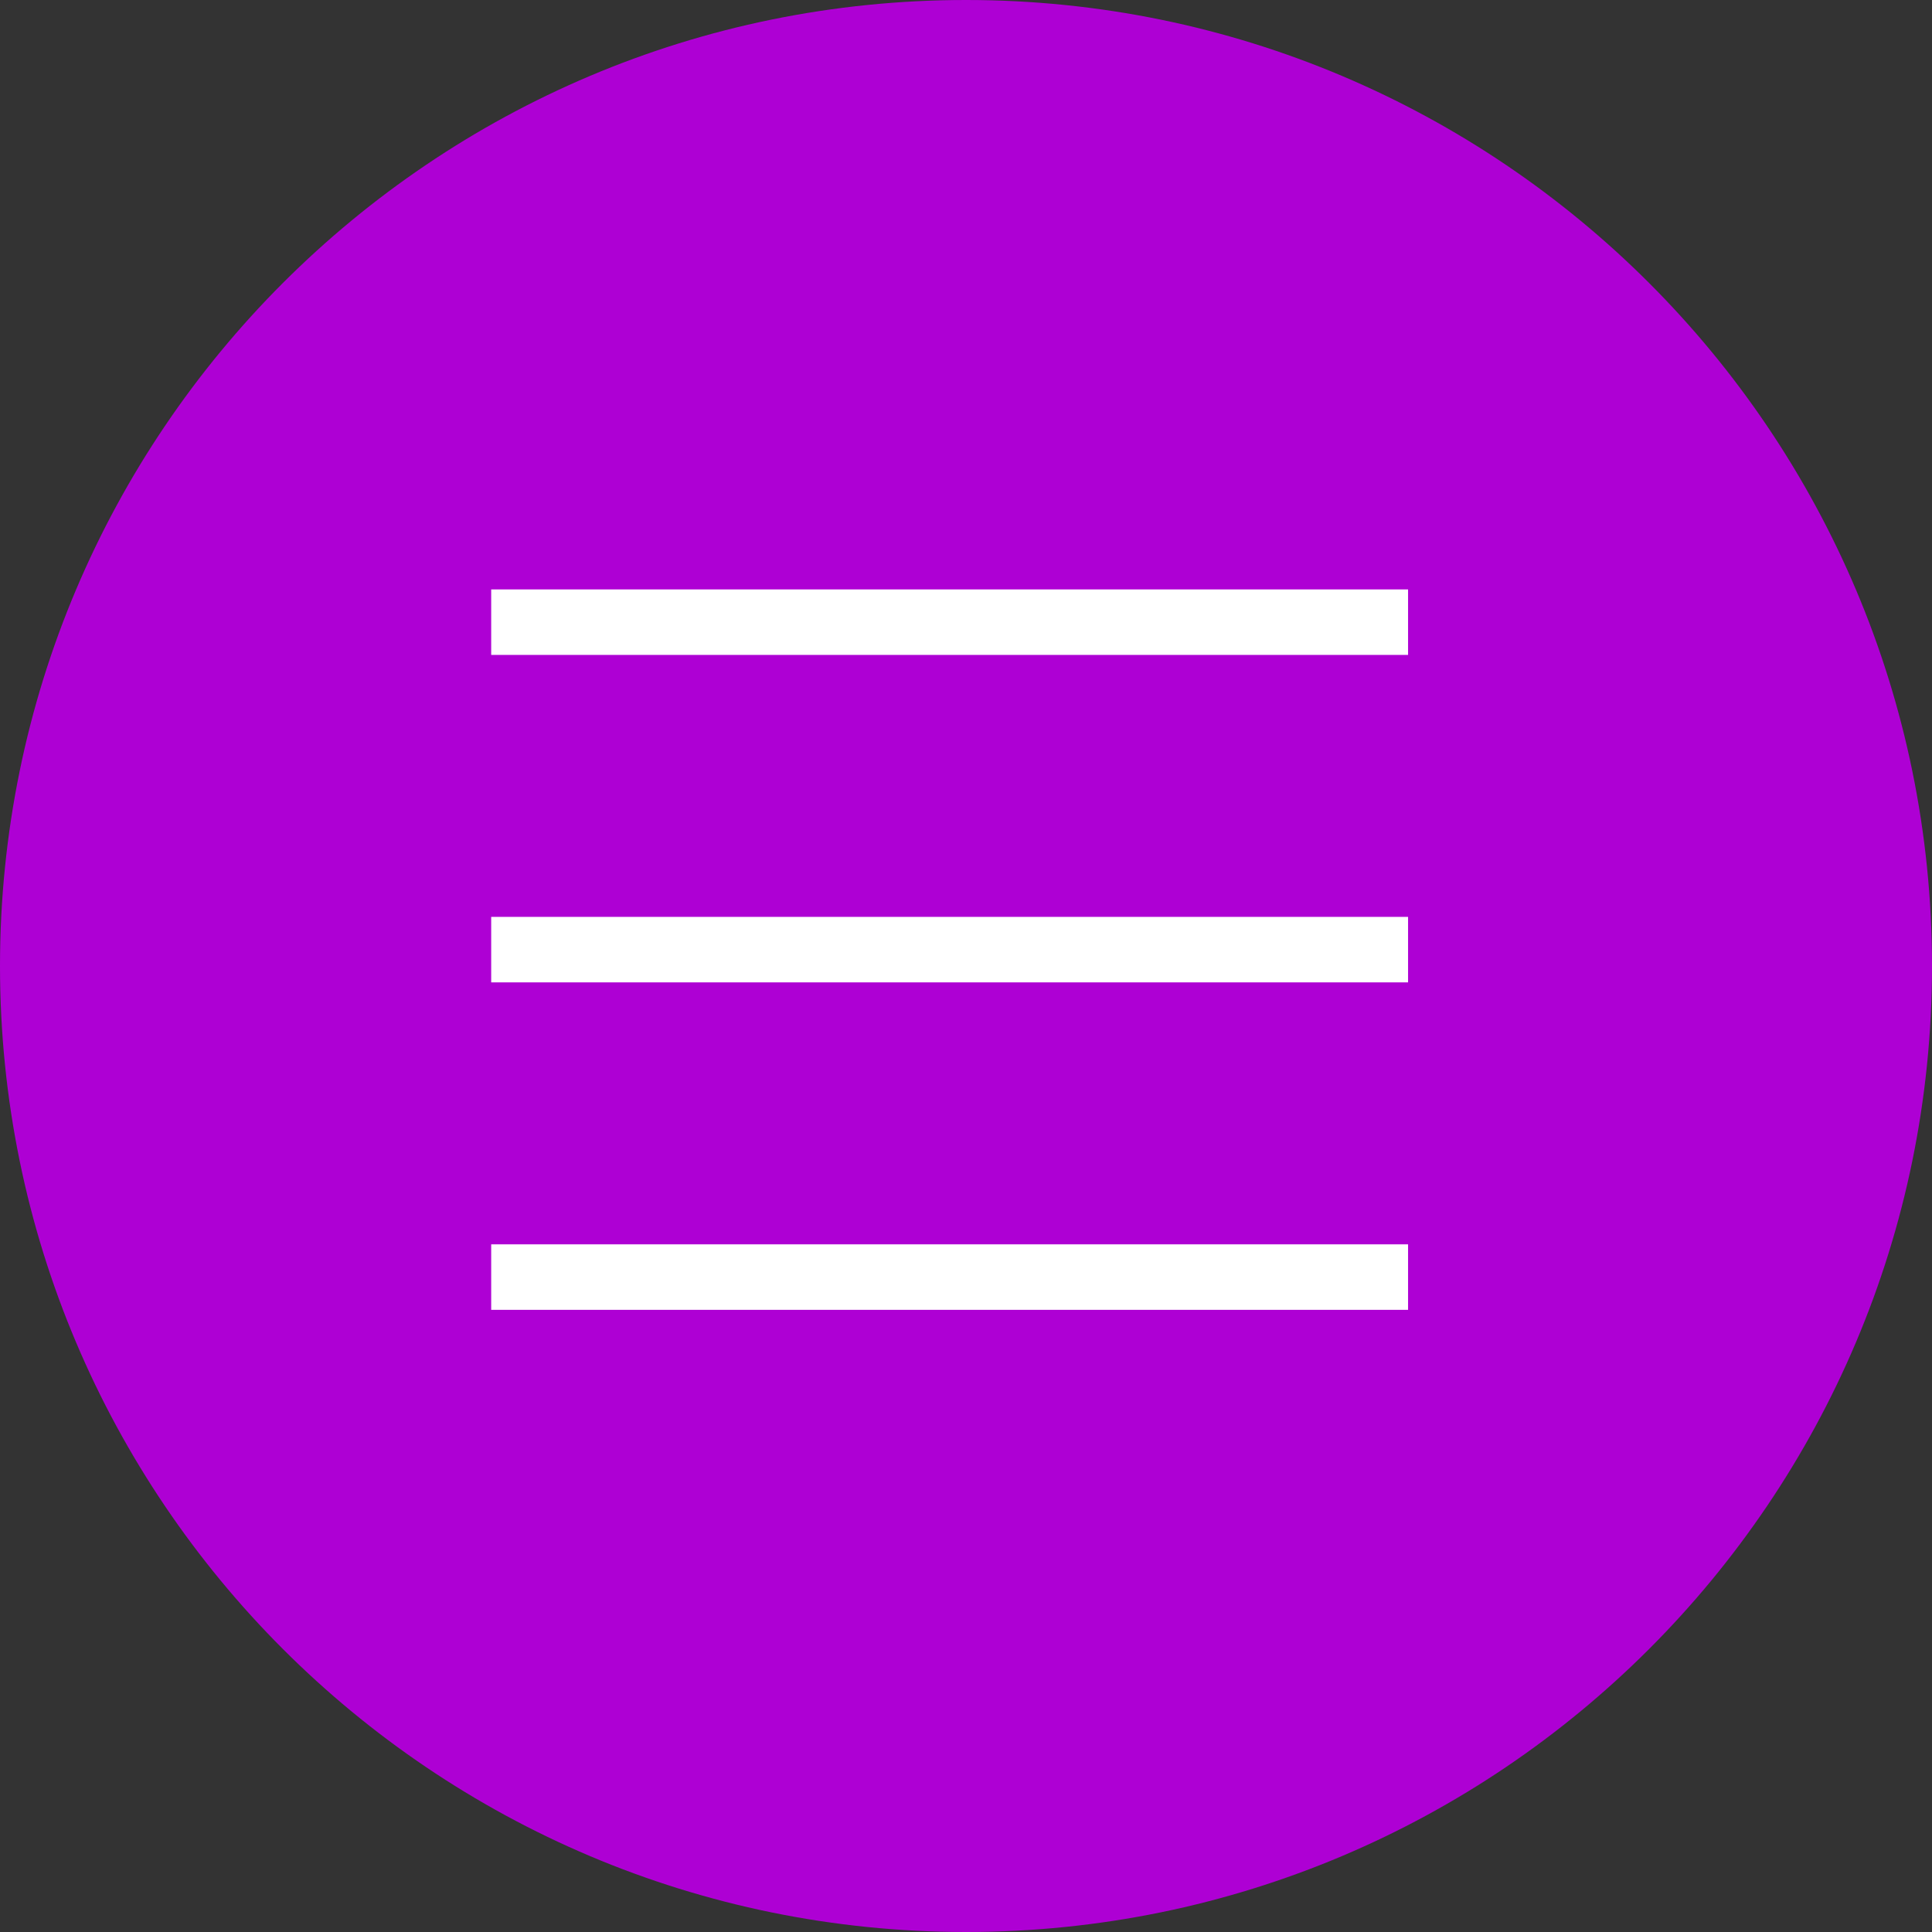 <svg width="59" height="59" viewBox="0 0 59 59" fill="none" xmlns="http://www.w3.org/2000/svg">
<rect x="0" y="0" width="59" height="59" fill="#333333" stroke="none"/>
<path d="M59 29.5C59 13.208 45.792 0 29.5 0C13.208 0 0 13.208 0 29.5C0 45.792 13.208 59 29.5 59C45.792 59 59 45.792 59 29.5Z" fill="#AE00D4"/>
<path fill-rule="evenodd" clip-rule="evenodd" d="M15 18H43V20H15V18ZM15 28H43V30H15V28ZM15 38H43V40H15V38Z" fill="white"/>
</svg>
